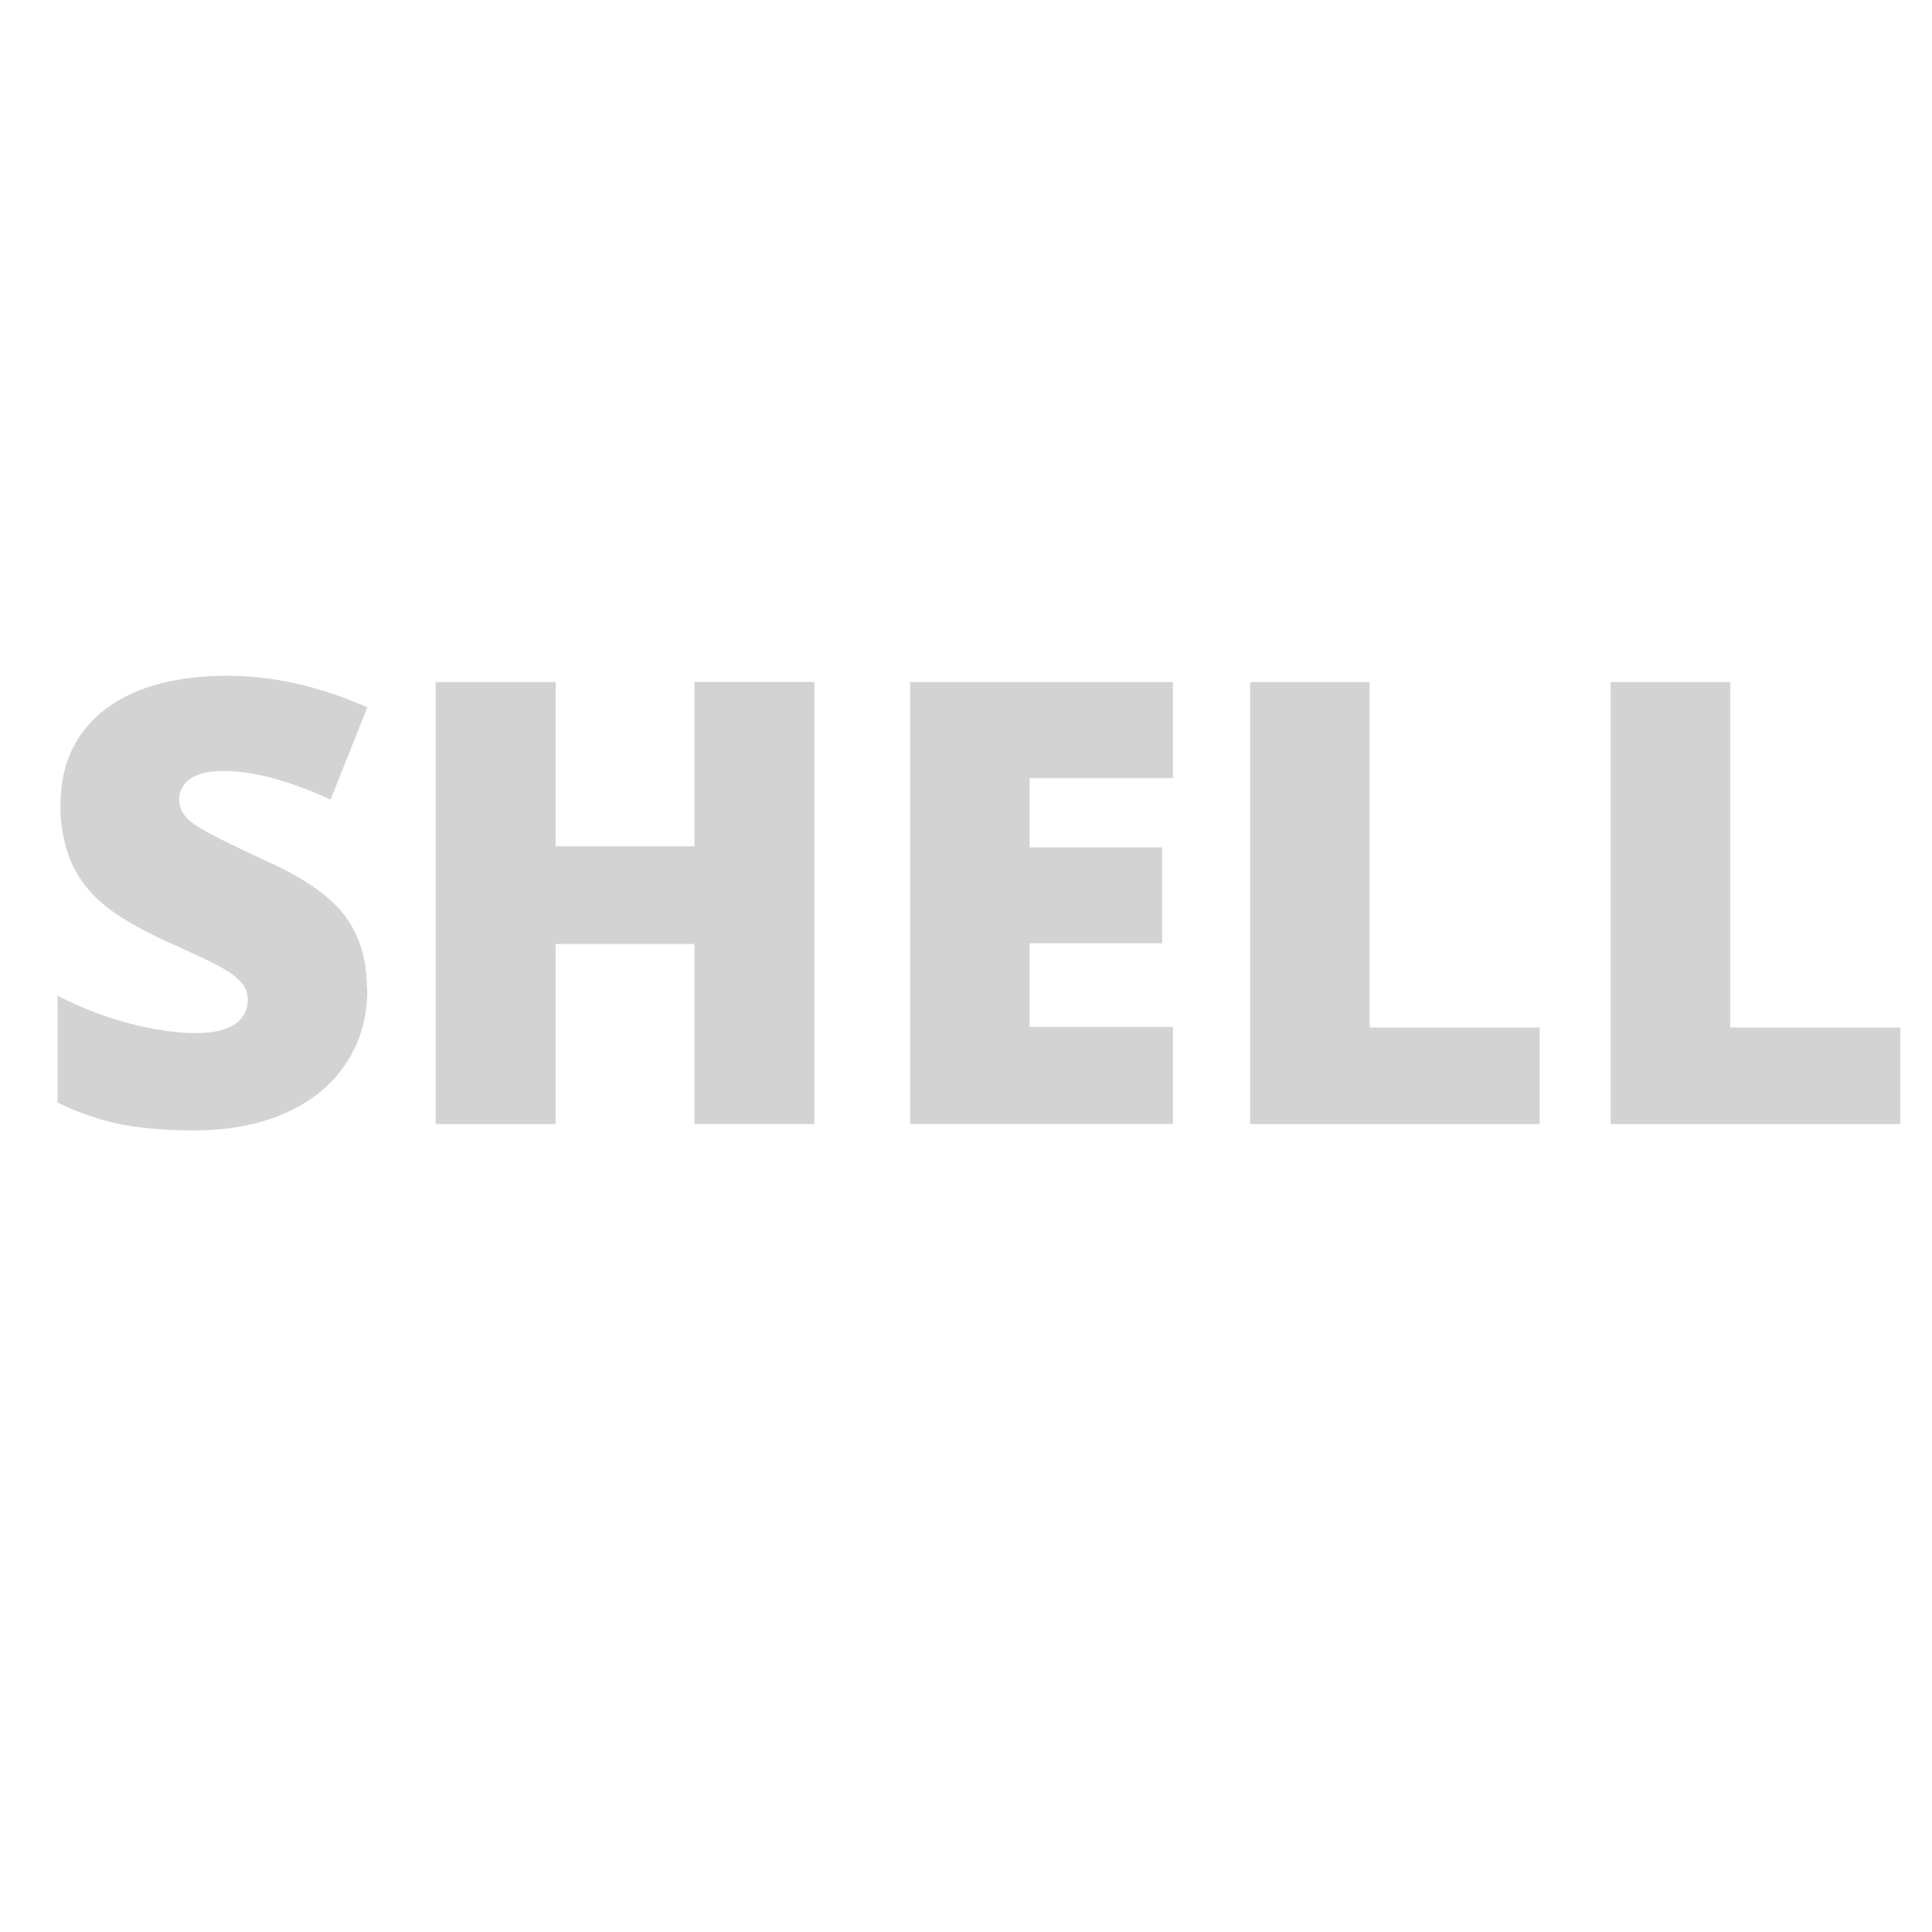 <svg xmlns="http://www.w3.org/2000/svg" width="34" height="34" viewBox="-1.014 -11.893 34 34" overflow="visible"><path fill-rule="evenodd" clip-rule="evenodd" fill="#D3D3D3" d="M5.45 5.528c0 .484-.123.91-.37 1.287-.244.373-.597.666-1.057.872C3.56 7.897 3.018 8 2.4 8c-.52 0-.955-.04-1.303-.11A4.677 4.677 0 0 1 0 7.51V5.63c.4.206.815.368 1.247.483.437.114.832.174 1.192.174.313 0 .542-.057.69-.163a.493.493 0 0 0 .217-.416.46.46 0 0 0-.087-.28 1.093 1.093 0 0 0-.285-.24c-.127-.085-.472-.252-1.035-.504-.506-.23-.886-.453-1.14-.67a1.995 1.995 0 0 1-.563-.744 2.487 2.487 0 0 1-.185-.995c0-.717.26-1.275.78-1.68C1.355.198 2.072 0 2.986 0 3.79 0 4.61.183 5.45.555l-.646 1.623c-.73-.332-1.355-.503-1.885-.503-.27 0-.473.052-.595.147a.43.43 0 0 0-.186.356c0 .155.078.294.236.412.158.12.586.34 1.283.662.673.3 1.136.625 1.398.97.26.348.39.78.39 1.306zm7.868 2.36h-2.11V4.72H8.765v3.17H6.653V.11h2.112v2.89h2.443V.108h2.11v7.78zm6.31 0h-4.626V.11h4.626v1.69h-2.523v1.22h2.333v1.687h-2.333v1.473h2.523v1.71zm1.358 0V.11h2.103V6.19h2.993v1.7h-5.097zm6.345 0V.11h2.104V6.19h2.994v1.7H27.33z"/></svg>